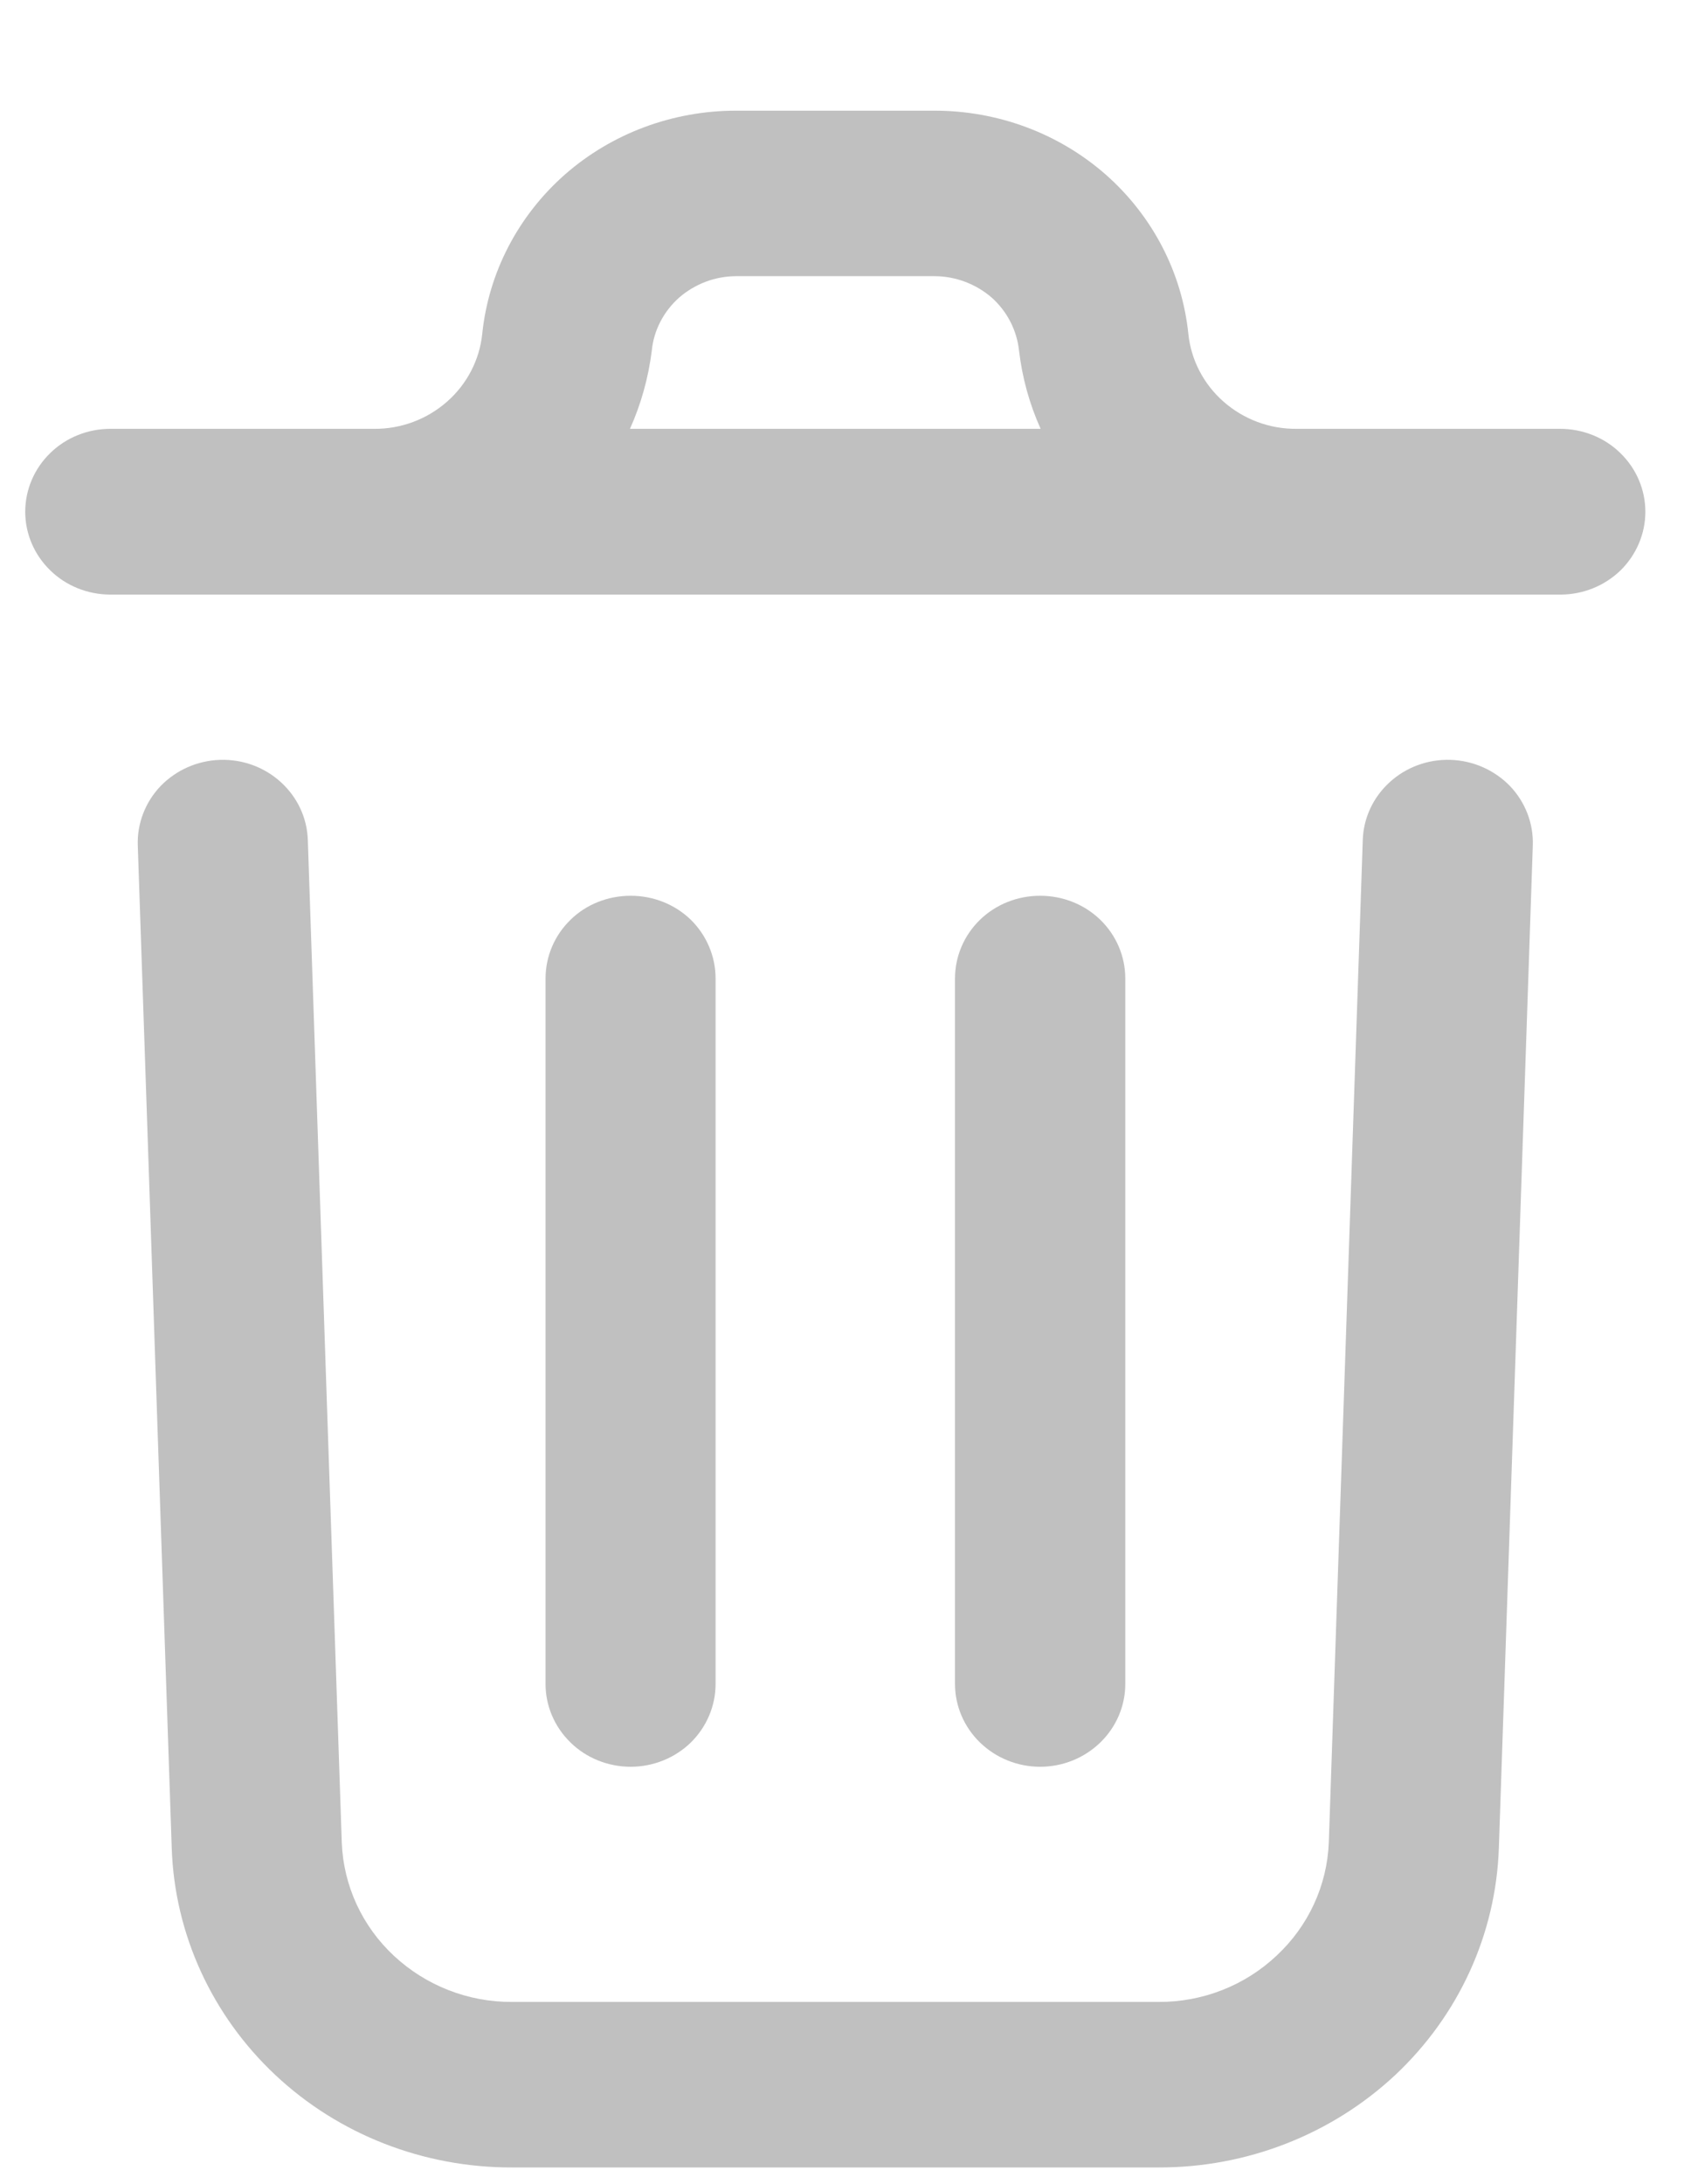 <svg width="7" height="9" viewBox="0 0 7 9" fill="none" xmlns="http://www.w3.org/2000/svg">
<path d="M6.319 3.483L6.179 7.615C6.167 7.969 6.014 8.304 5.752 8.55C5.49 8.795 5.14 8.932 4.776 8.931H2.111C1.747 8.932 1.397 8.796 1.135 8.55C0.874 8.305 0.72 7.97 0.708 7.616L0.568 3.483C0.565 3.393 0.599 3.305 0.662 3.239C0.726 3.173 0.814 3.134 0.907 3.131C1 3.128 1.09 3.161 1.158 3.223C1.226 3.285 1.266 3.37 1.269 3.461L1.409 7.593C1.416 7.77 1.493 7.937 1.624 8.059C1.755 8.181 1.929 8.25 2.111 8.249H4.776C4.958 8.25 5.133 8.181 5.263 8.058C5.394 7.936 5.471 7.769 5.478 7.592L5.618 3.461C5.621 3.37 5.661 3.285 5.729 3.223C5.797 3.161 5.887 3.128 5.98 3.131C6.073 3.134 6.161 3.173 6.225 3.239C6.288 3.305 6.322 3.393 6.319 3.483ZM6.783 2.109C6.783 2.199 6.746 2.286 6.681 2.35C6.615 2.414 6.526 2.45 6.433 2.45H0.455C0.362 2.45 0.272 2.414 0.207 2.35C0.141 2.286 0.104 2.199 0.104 2.109C0.104 2.018 0.141 1.931 0.207 1.867C0.272 1.803 0.362 1.767 0.455 1.767H1.542C1.653 1.768 1.76 1.728 1.843 1.655C1.925 1.583 1.977 1.483 1.988 1.376C2.014 1.123 2.136 0.889 2.329 0.719C2.523 0.549 2.774 0.456 3.035 0.456H3.852C4.113 0.456 4.364 0.549 4.558 0.719C4.751 0.889 4.873 1.123 4.899 1.376C4.91 1.483 4.962 1.583 5.044 1.655C5.127 1.728 5.234 1.768 5.345 1.767H6.432C6.525 1.767 6.615 1.803 6.68 1.867C6.746 1.931 6.783 2.018 6.783 2.109H6.783ZM2.597 1.767H4.29C4.244 1.665 4.214 1.556 4.201 1.445C4.192 1.361 4.152 1.283 4.088 1.226C4.023 1.17 3.939 1.138 3.852 1.138H3.035C2.948 1.138 2.865 1.17 2.8 1.226C2.736 1.283 2.695 1.361 2.687 1.445C2.673 1.556 2.643 1.665 2.597 1.767H2.597ZM2.95 6.937V4.032C2.95 3.941 2.913 3.854 2.848 3.79C2.782 3.726 2.693 3.691 2.6 3.691C2.507 3.691 2.417 3.726 2.352 3.79C2.286 3.854 2.249 3.941 2.249 4.032V6.939C2.249 7.029 2.286 7.116 2.352 7.18C2.417 7.244 2.507 7.28 2.6 7.28C2.693 7.28 2.782 7.244 2.848 7.18C2.913 7.116 2.95 7.029 2.95 6.939V6.937ZM4.639 6.937V4.032C4.639 3.941 4.602 3.854 4.536 3.79C4.47 3.726 4.381 3.691 4.288 3.691C4.195 3.691 4.106 3.726 4.04 3.79C3.974 3.854 3.937 3.941 3.937 4.032V6.939C3.937 7.029 3.974 7.116 4.04 7.18C4.106 7.244 4.195 7.28 4.288 7.28C4.381 7.28 4.47 7.244 4.536 7.18C4.602 7.116 4.639 7.029 4.639 6.939V6.937Z" fill="#C0C0C0"/>
</svg>
